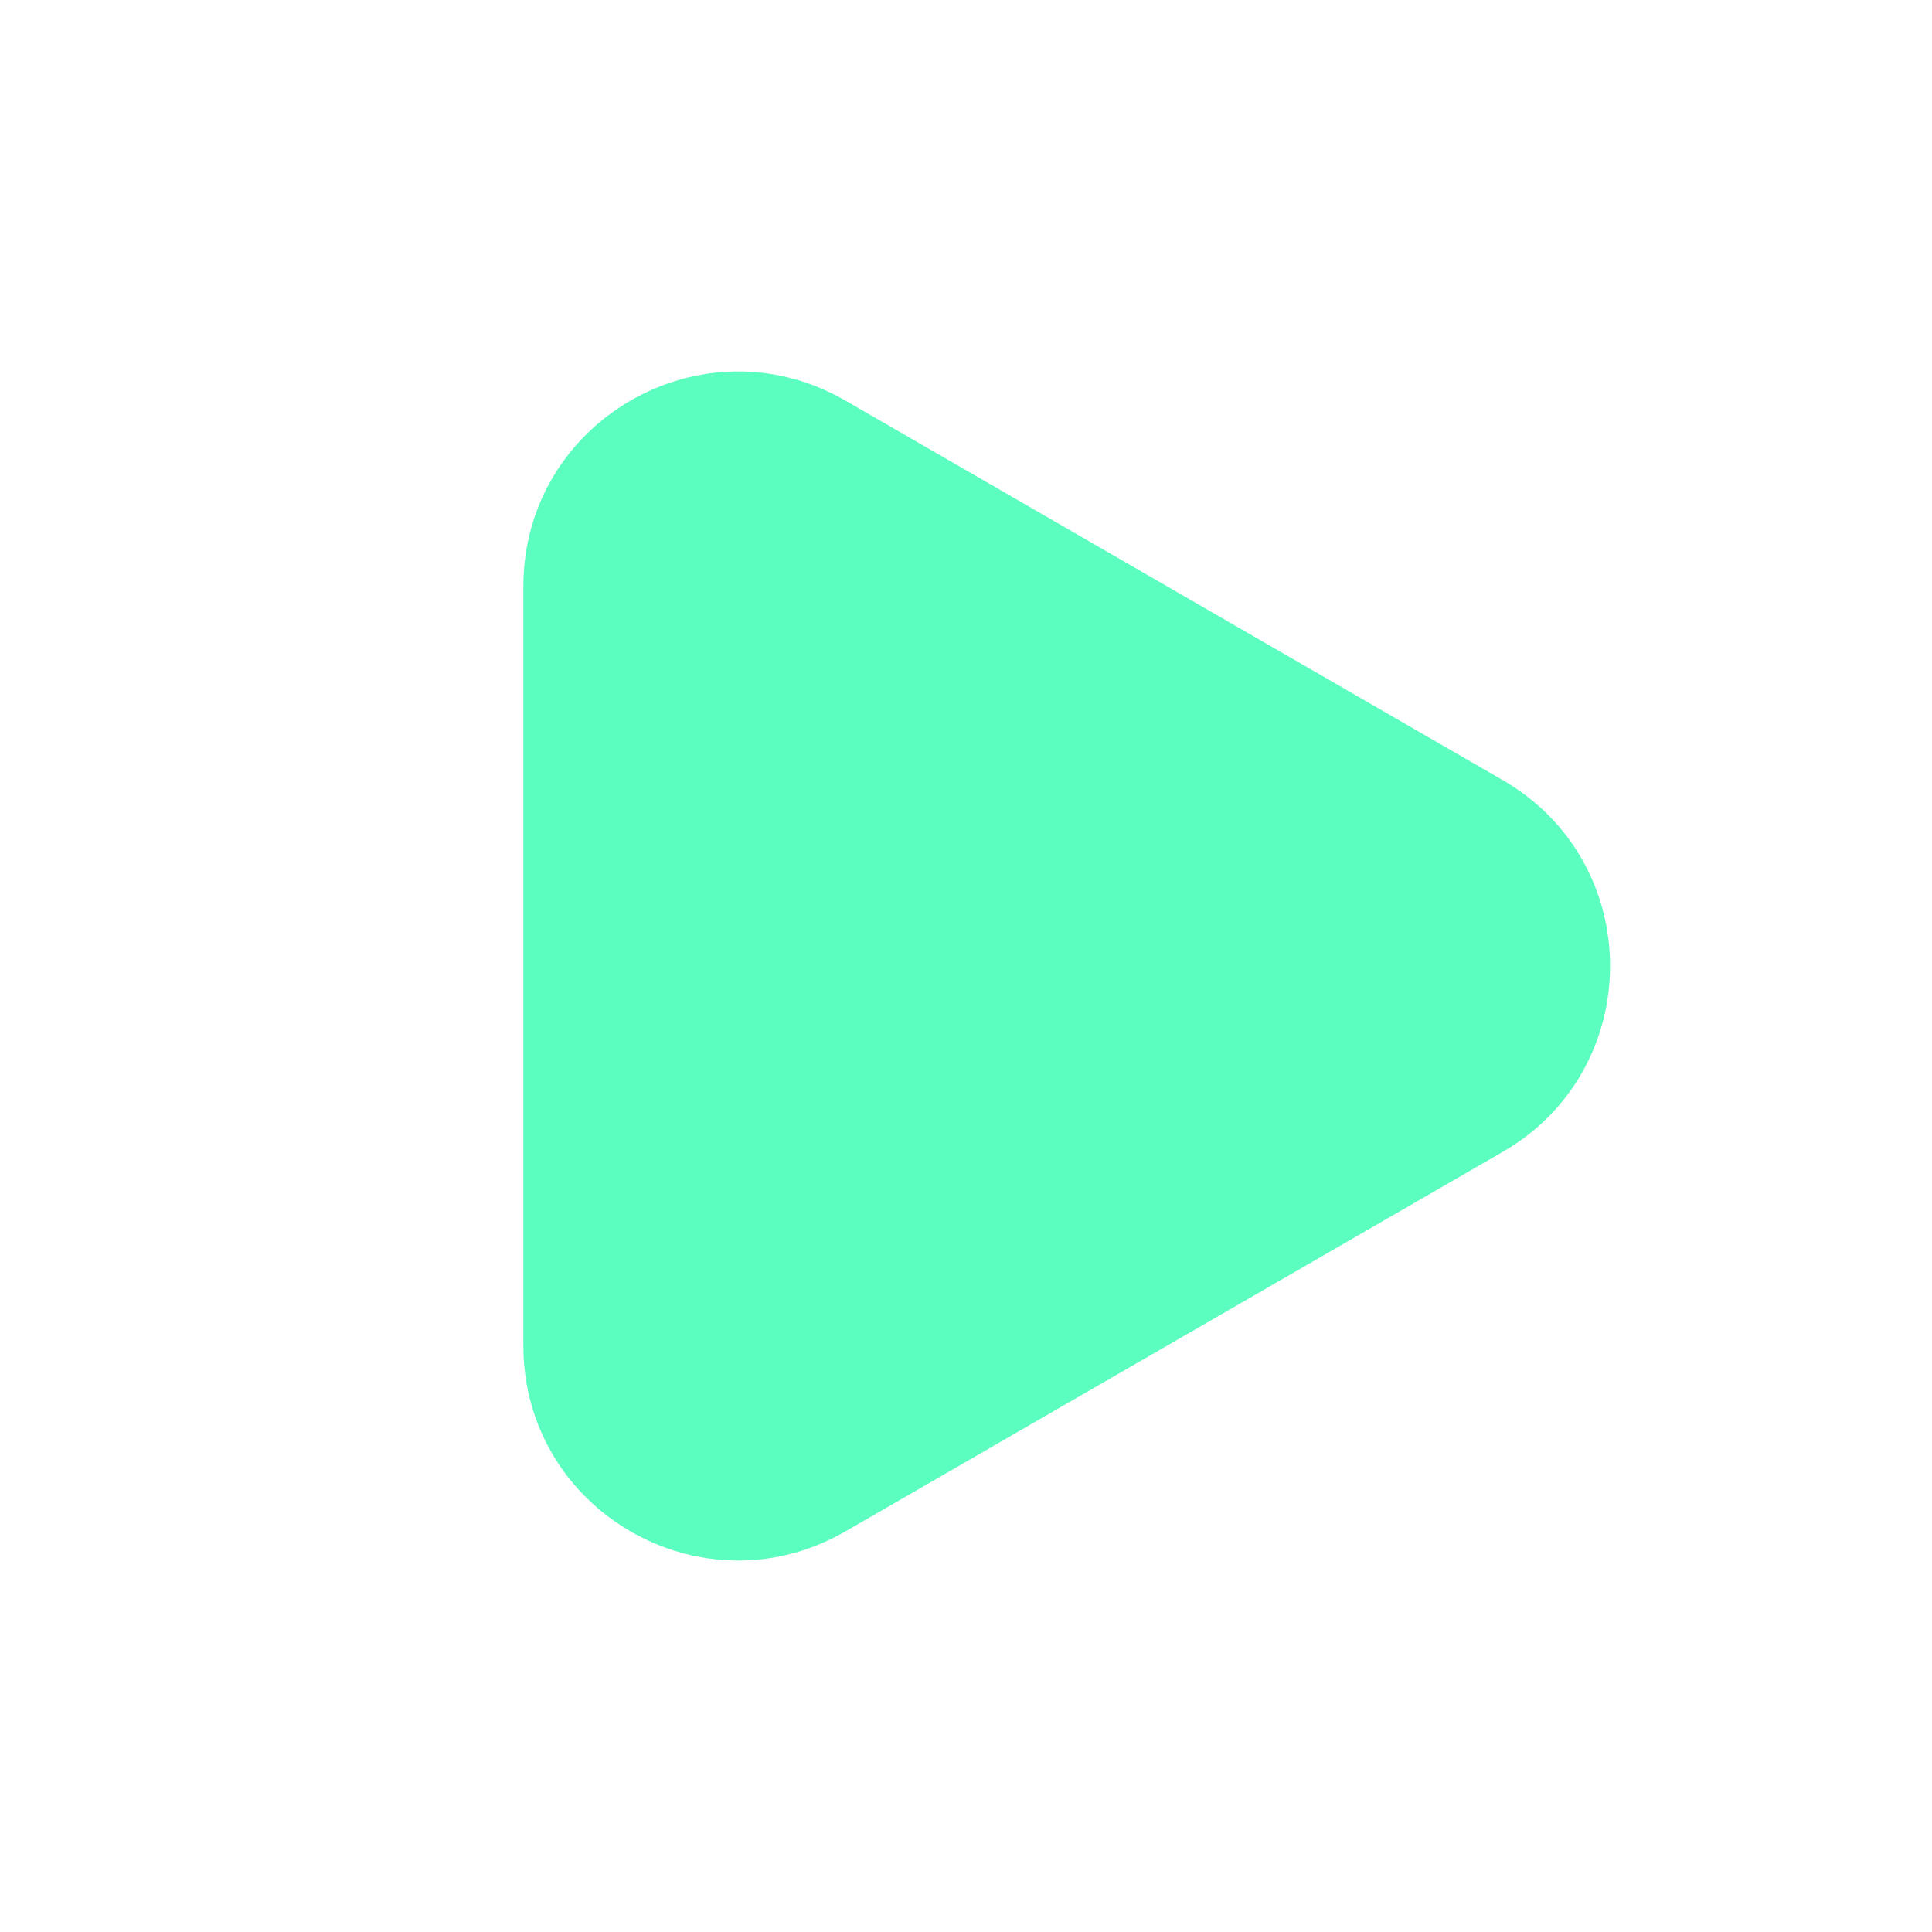 <svg width="9" height="9" viewBox="0 0 9 9" fill="none" xmlns="http://www.w3.org/2000/svg">
<path d="M7 3.634C7.667 4.019 7.667 4.981 7 5.366L3.938 7.134C3.271 7.519 2.438 7.038 2.438 6.268L2.438 2.732C2.438 1.962 3.271 1.481 3.938 1.866L7 3.634Z" fill="#5BFEBE"/>
</svg>
